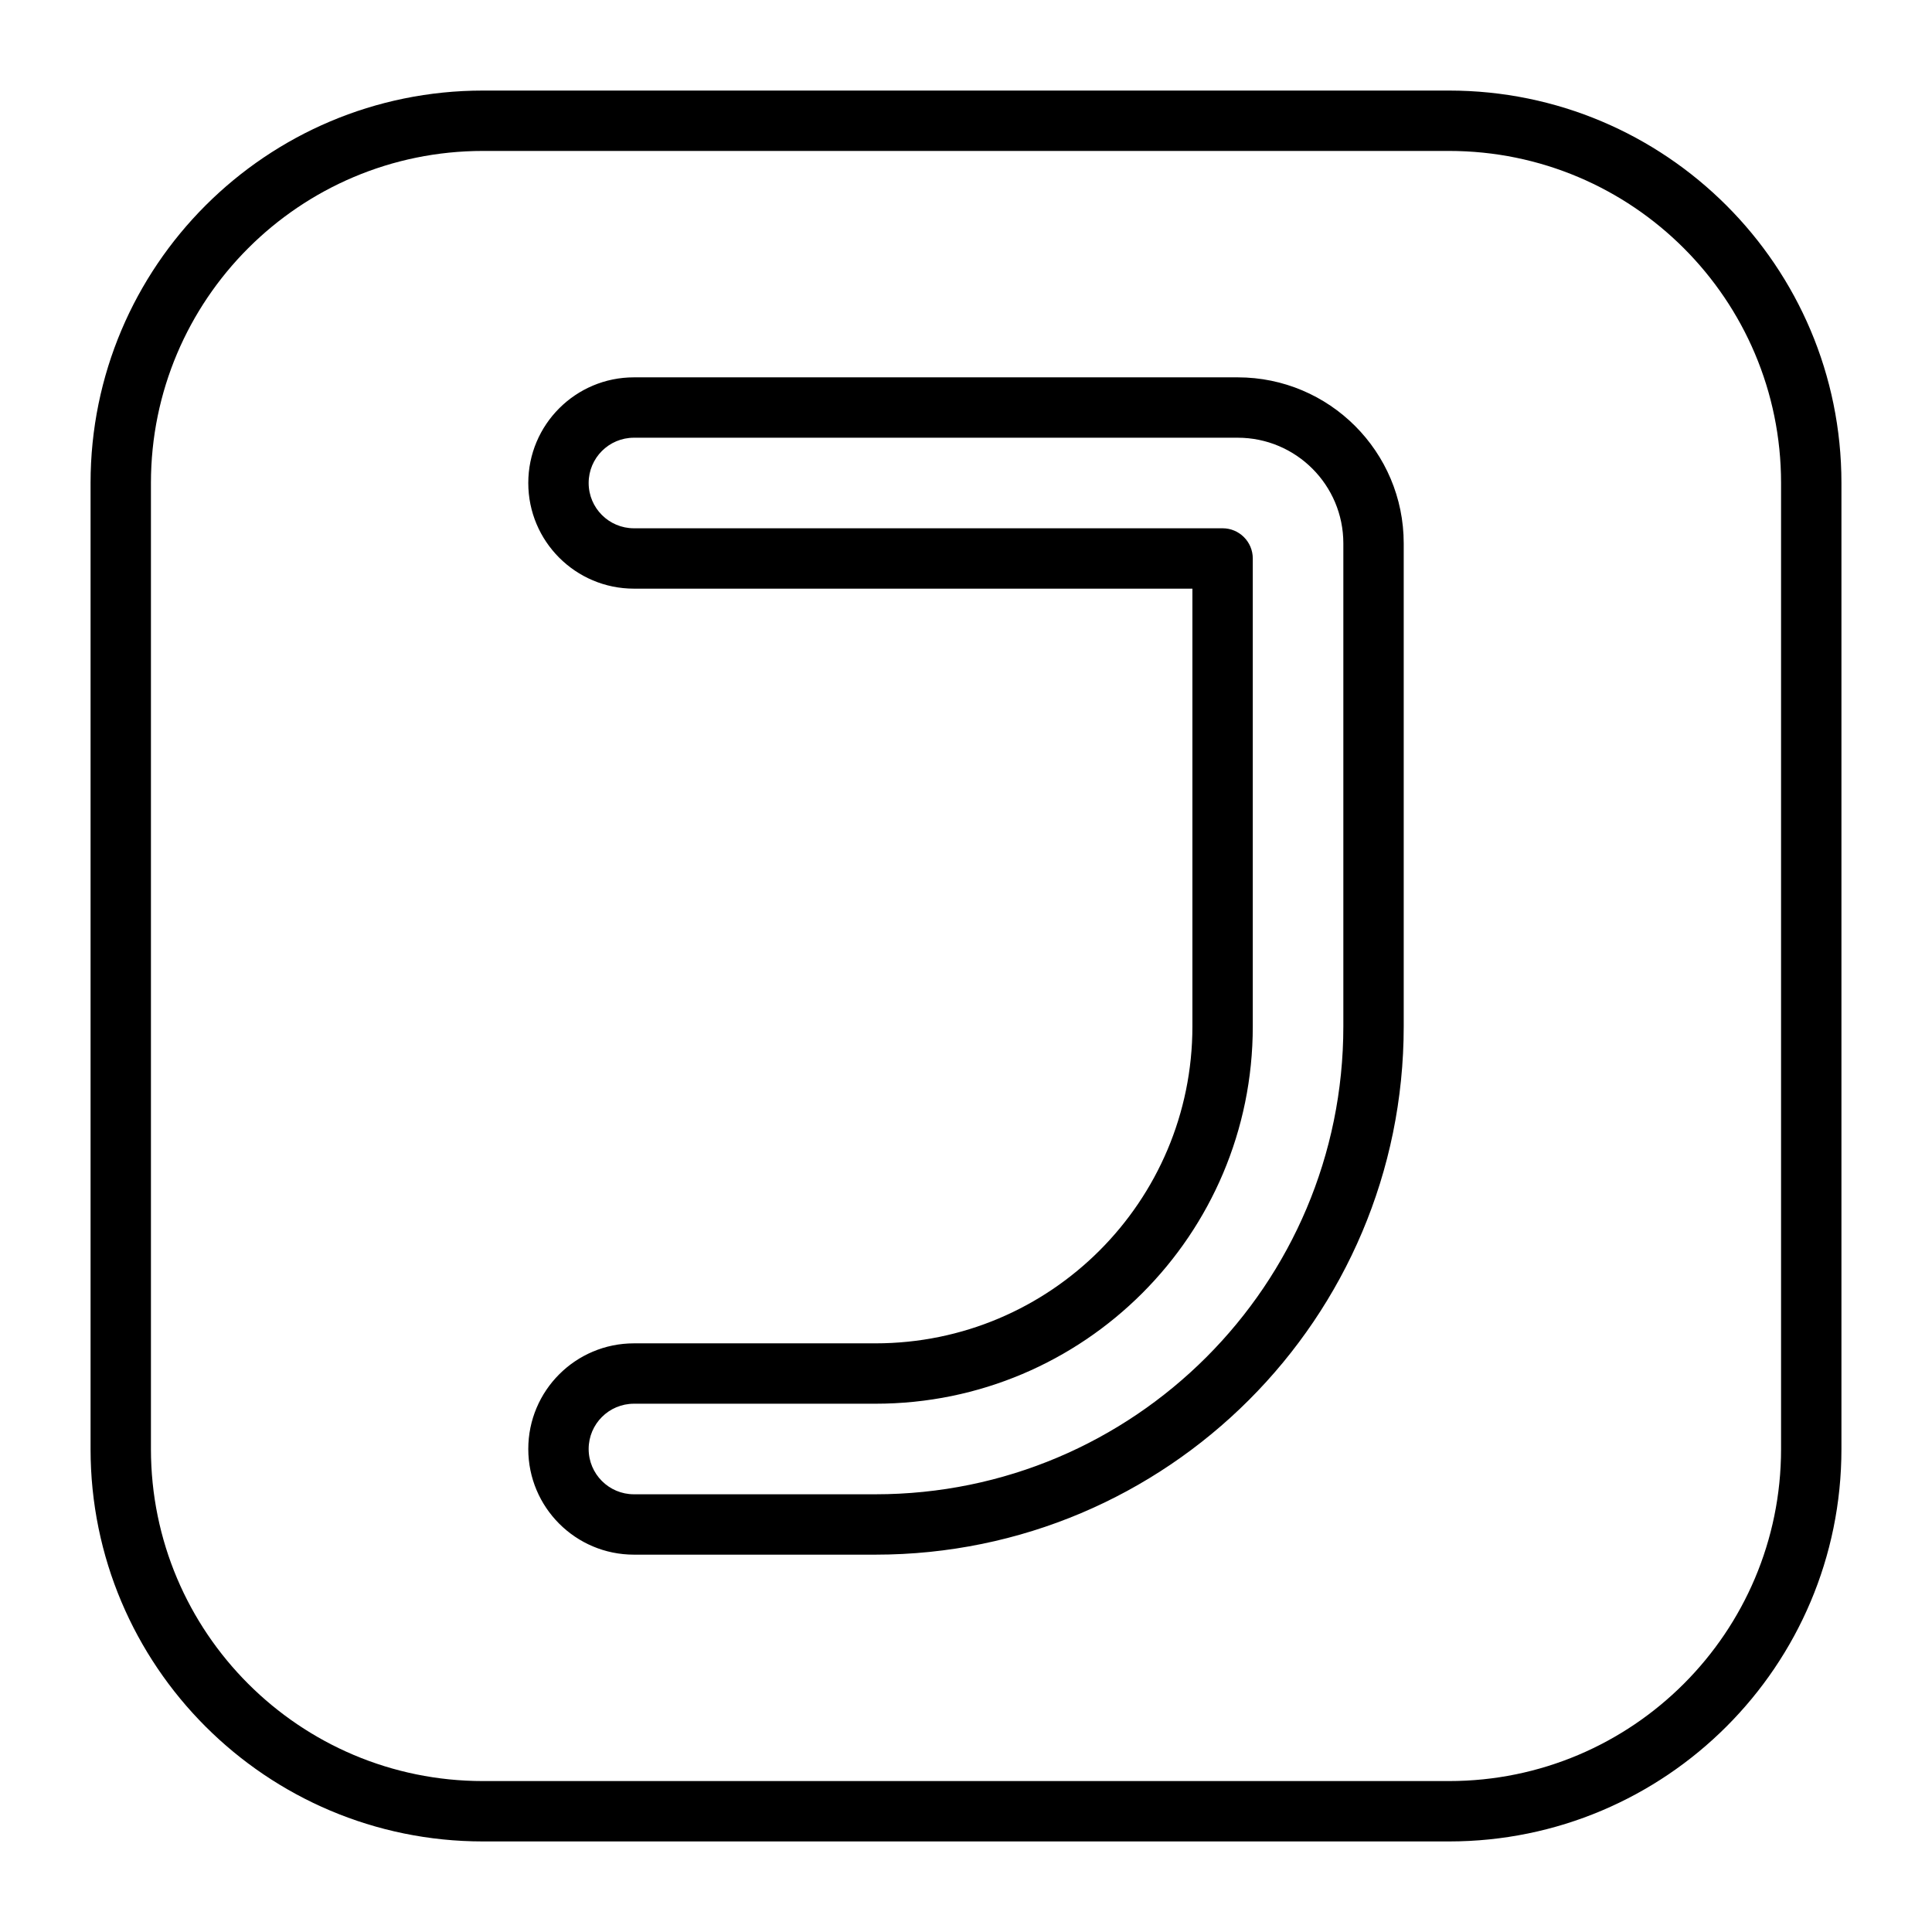 <?xml version="1.0" encoding="UTF-8" standalone="no"?> <svg width="512" height="512" viewBox="0 0 512 512" fill="none" xmlns="http://www.w3.org/2000/svg">
<path fill-rule="evenodd" clip-rule="evenodd" d="M128 24C70.562 24 24 70.562 24 128V384C24 441.438 70.562 488 128 488H384C441.438 488 488 441.438 488 384V128C488 70.562 441.438 24 384 24H128ZM40 128C40 79.399 79.399 40 128 40H384C432.601 40 472 79.399 472 128V384C472 432.601 432.601 472 384 472H128C79.399 472 40 432.601 40 384V128ZM168 100C152.536 100 140 112.536 140 128C140 143.464 152.536 156 168 156H316V272C316 318.392 278.392 356 232 356H168C152.536 356 140 368.536 140 384C140 399.464 152.536 412 168 412H232C309.32 412 372 349.32 372 272V144C372 119.699 352.301 100 328 100H168ZM156 128C156 121.373 161.373 116 168 116H328C343.464 116 356 128.536 356 144V272C356 340.483 300.483 396 232 396H168C161.373 396 156 390.627 156 384C156 377.373 161.373 372 168 372H232C287.228 372 332 327.228 332 272V148C332 143.582 328.418 140 324 140H168C161.373 140 156 134.627 156 128Z" fill="black"/>
</svg>
